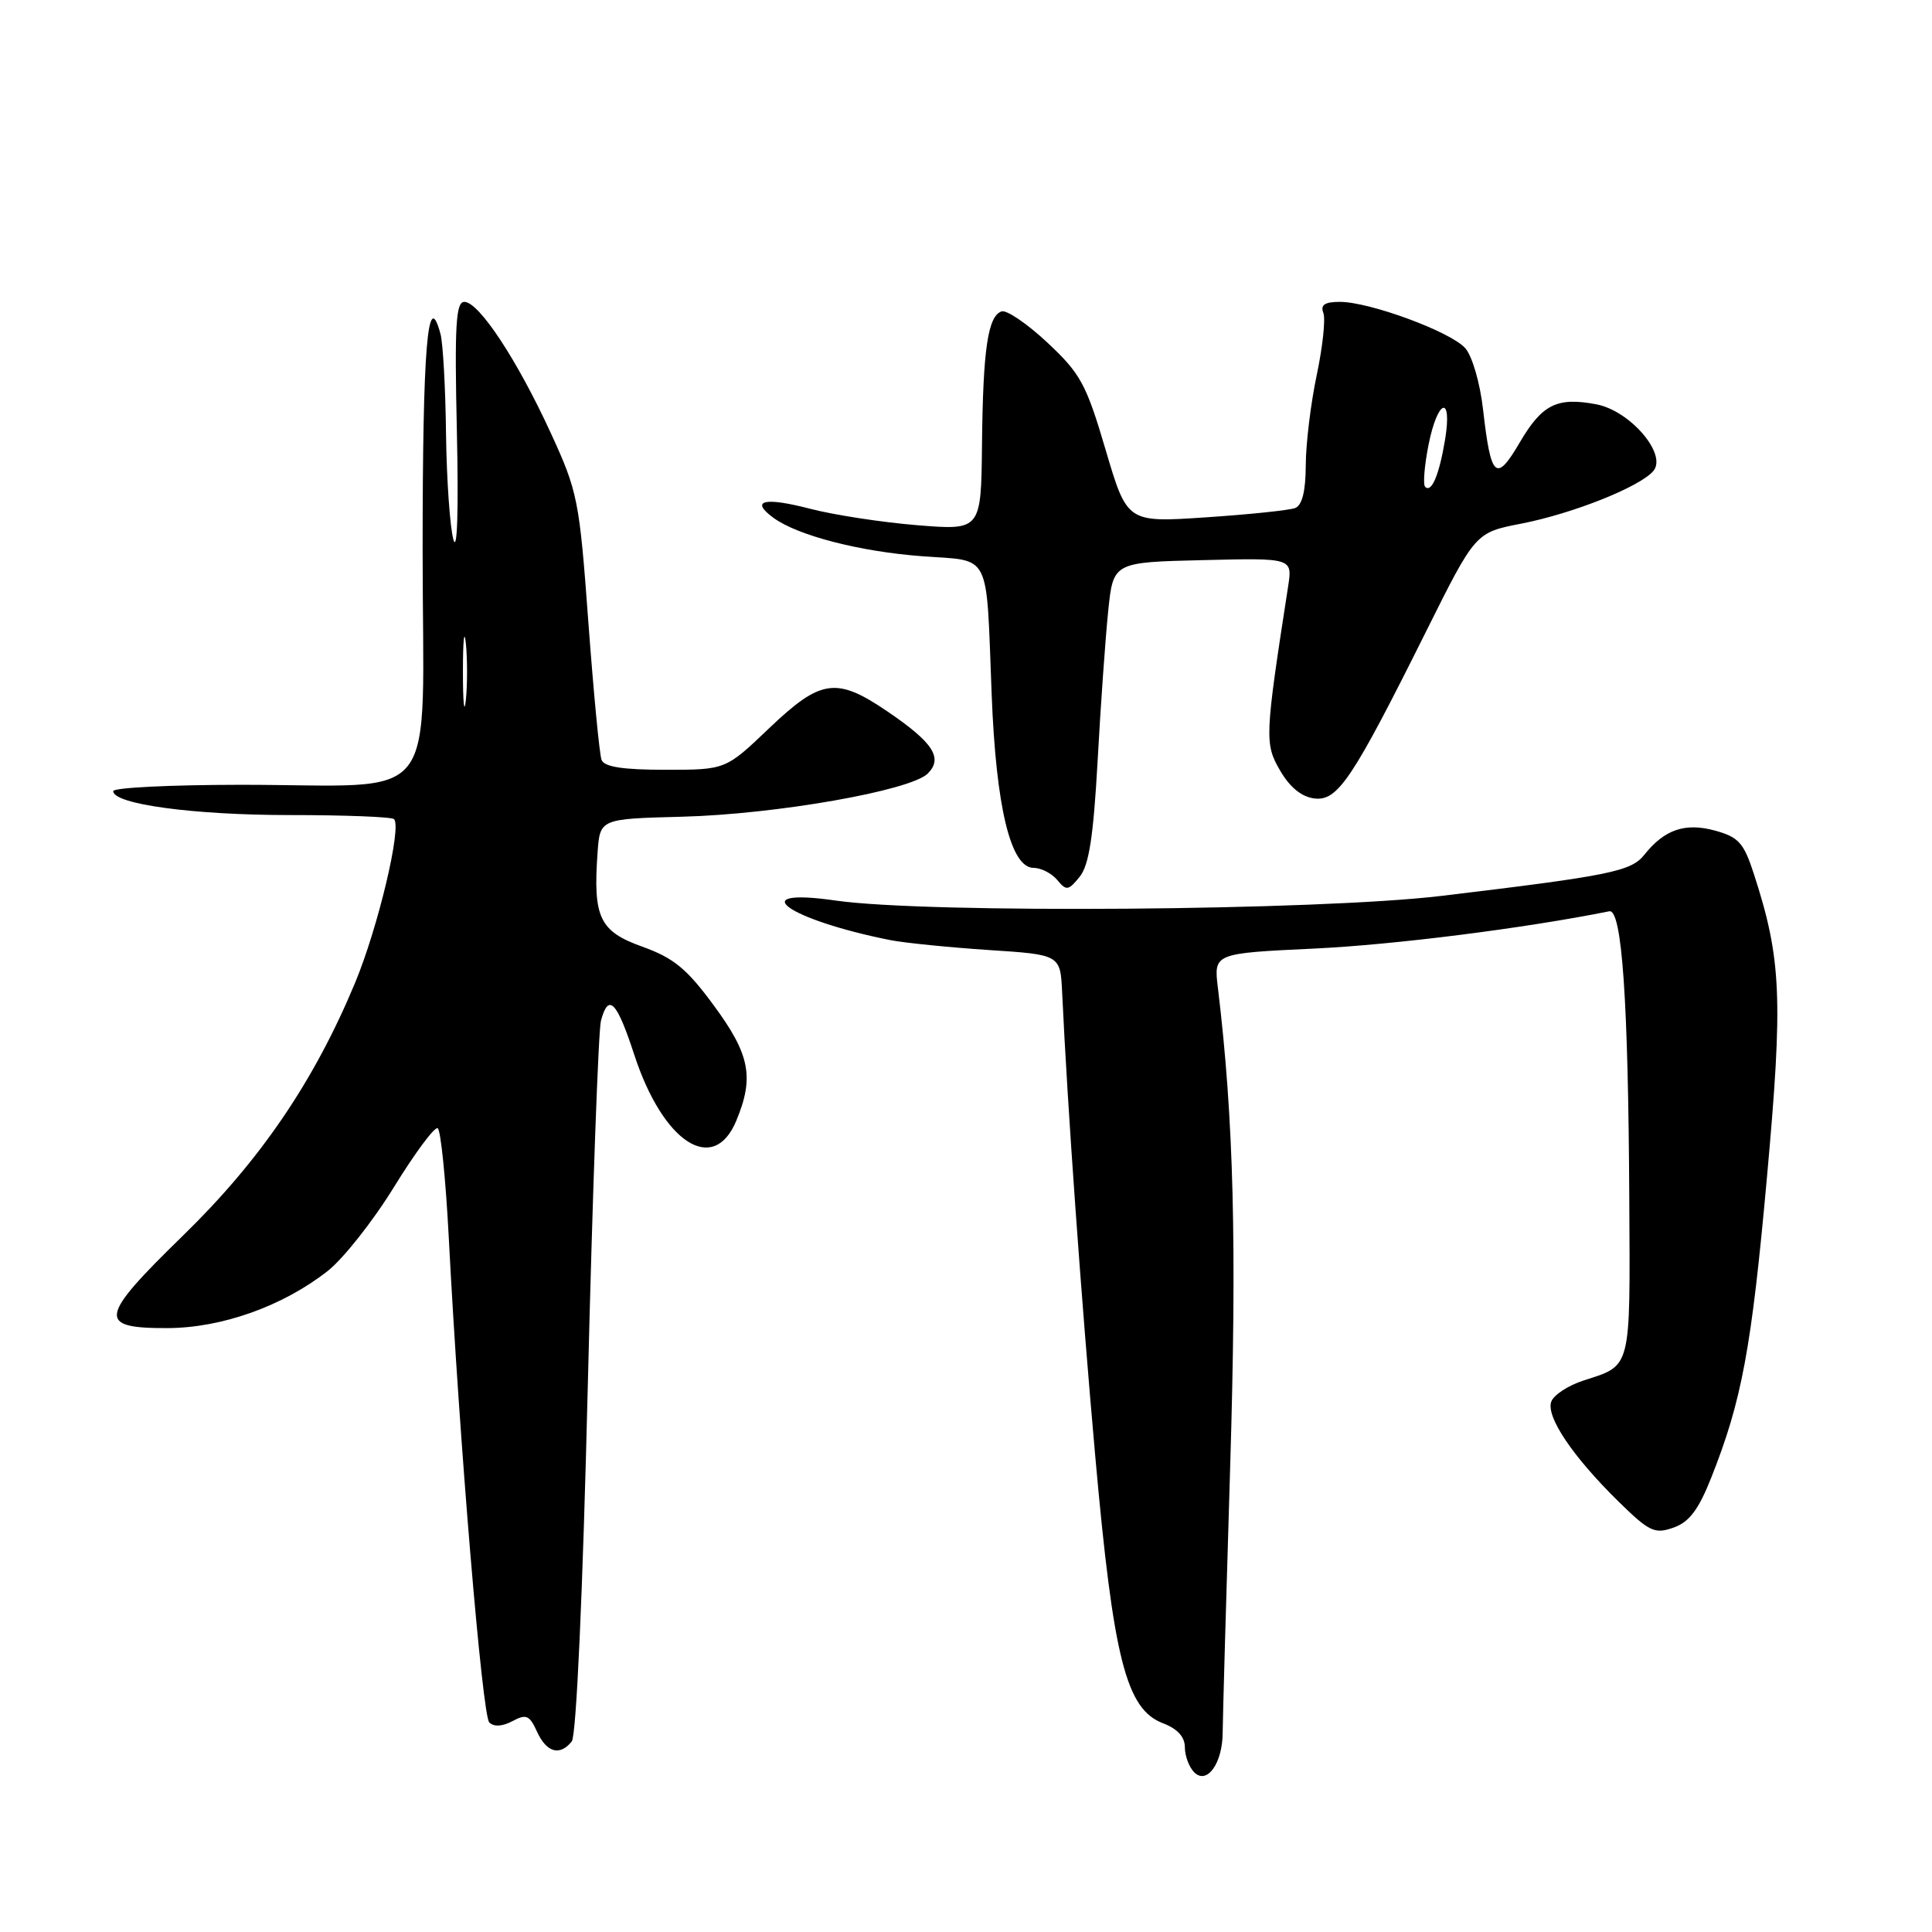 <?xml version="1.0" encoding="UTF-8" standalone="no"?>
<!DOCTYPE svg PUBLIC "-//W3C//DTD SVG 1.1//EN" "http://www.w3.org/Graphics/SVG/1.1/DTD/svg11.dtd" >
<svg xmlns="http://www.w3.org/2000/svg" xmlns:xlink="http://www.w3.org/1999/xlink" version="1.1" viewBox="0 0 256 256">
 <g >
 <path fill="currentColor"
d=" M 162.01 229.56 C 162.02 227.88 162.46 212.10 163.00 194.50 C 163.90 164.87 163.48 148.30 161.38 130.91 C 160.82 126.32 160.82 126.32 174.16 125.69 C 184.74 125.19 202.02 123.00 213.24 120.75 C 214.92 120.42 215.76 132.57 215.89 159.13 C 216.01 181.64 216.21 180.87 209.84 182.92 C 207.82 183.57 205.90 184.82 205.56 185.70 C 204.80 187.67 208.37 192.98 214.46 198.96 C 218.54 202.96 219.25 203.30 221.74 202.42 C 223.82 201.69 225.05 200.08 226.74 195.82 C 230.80 185.59 232.08 178.73 234.13 156.00 C 236.28 132.27 236.06 127.07 232.39 115.78 C 231.07 111.70 230.37 110.92 227.29 110.07 C 223.31 108.97 220.56 109.90 217.90 113.24 C 216.13 115.47 213.44 116.02 191.00 118.71 C 174.68 120.67 122.83 121.07 110.75 119.33 C 98.38 117.55 104.32 121.85 117.97 124.57 C 119.87 124.94 125.72 125.53 130.97 125.88 C 140.50 126.50 140.50 126.50 140.74 131.50 C 141.44 146.59 143.28 172.28 145.13 193.00 C 147.53 219.86 149.22 226.50 154.12 228.35 C 156.02 229.07 157.00 230.15 157.00 231.52 C 157.00 232.66 157.56 234.16 158.24 234.84 C 159.93 236.53 162.00 233.65 162.01 229.56 Z  M 75.76 230.75 C 76.37 230.00 77.22 211.11 77.89 183.50 C 78.51 158.20 79.29 136.49 79.63 135.25 C 80.63 131.53 81.72 132.65 84.04 139.75 C 87.85 151.41 94.53 155.75 97.55 148.53 C 99.96 142.76 99.38 139.74 94.60 133.25 C 91.01 128.36 89.28 126.94 85.11 125.44 C 79.43 123.40 78.57 121.58 79.18 112.98 C 79.50 108.50 79.50 108.50 90.36 108.22 C 102.81 107.90 120.67 104.76 122.93 102.50 C 124.99 100.44 123.66 98.39 117.56 94.25 C 110.82 89.67 108.76 89.97 101.91 96.50 C 96.15 102.00 96.15 102.00 88.18 102.00 C 82.52 102.00 80.07 101.62 79.71 100.69 C 79.43 99.96 78.65 91.75 77.96 82.44 C 76.77 66.21 76.56 65.16 72.96 57.33 C 68.52 47.68 63.46 40.00 61.53 40.00 C 60.40 40.00 60.22 43.10 60.54 57.25 C 60.77 67.64 60.59 73.31 60.08 71.50 C 59.62 69.85 59.18 63.55 59.10 57.50 C 59.03 51.45 58.70 45.49 58.37 44.26 C 56.67 37.90 56.00 45.96 56.00 72.93 C 56.00 107.65 58.88 103.97 31.75 103.99 C 22.54 104.00 15.00 104.37 15.00 104.83 C 15.00 106.56 25.65 108.00 38.41 108.00 C 45.70 108.00 51.91 108.24 52.21 108.54 C 53.26 109.60 50.09 122.91 47.05 130.23 C 41.61 143.29 34.50 153.74 24.24 163.73 C 13.05 174.64 12.83 176.01 22.22 175.98 C 29.40 175.95 37.46 173.08 43.40 168.43 C 45.46 166.82 49.43 161.80 52.21 157.28 C 55.00 152.75 57.60 149.25 58.00 149.50 C 58.40 149.75 59.05 156.15 59.45 163.72 C 60.87 191.07 63.90 227.30 64.83 228.23 C 65.44 228.84 66.56 228.77 67.90 228.06 C 69.73 227.08 70.16 227.27 71.16 229.46 C 72.42 232.22 74.18 232.72 75.76 230.75 Z  M 145.44 100.82 C 145.84 93.50 146.47 84.58 146.84 81.00 C 147.50 74.50 147.50 74.50 159.38 74.22 C 171.27 73.93 171.27 73.93 170.68 77.72 C 167.59 97.67 167.55 98.54 169.62 102.10 C 170.92 104.34 172.48 105.60 174.17 105.80 C 177.26 106.17 179.19 103.28 189.00 83.60 C 195.50 70.56 195.50 70.56 201.60 69.38 C 208.45 68.04 217.35 64.49 219.09 62.39 C 220.93 60.17 215.97 54.40 211.50 53.57 C 206.30 52.59 204.33 53.58 201.35 58.67 C 198.23 63.99 197.55 63.37 196.51 54.24 C 196.11 50.73 195.07 47.16 194.15 46.13 C 192.21 43.95 181.49 40.00 177.54 40.00 C 175.53 40.00 174.94 40.40 175.35 41.46 C 175.66 42.27 175.26 45.98 174.47 49.71 C 173.68 53.45 173.03 58.81 173.02 61.64 C 173.01 65.09 172.54 66.96 171.61 67.32 C 170.85 67.61 165.53 68.17 159.79 68.55 C 149.35 69.25 149.35 69.25 146.50 59.60 C 143.93 50.88 143.18 49.51 138.79 45.40 C 136.12 42.90 133.38 41.04 132.72 41.26 C 130.90 41.87 130.25 46.27 130.12 58.89 C 130.00 70.28 130.00 70.28 121.51 69.59 C 116.85 69.21 110.48 68.23 107.37 67.42 C 101.26 65.83 99.33 66.30 102.48 68.61 C 105.71 70.97 113.96 73.10 122.27 73.71 C 131.43 74.39 130.65 72.83 131.40 92.00 C 131.98 106.99 133.92 115.00 136.97 115.00 C 137.95 115.00 139.35 115.72 140.09 116.60 C 141.29 118.06 141.57 118.02 143.06 116.18 C 144.30 114.65 144.88 110.87 145.44 100.82 Z  M 61.34 89.00 C 61.34 84.88 61.51 83.19 61.73 85.25 C 61.94 87.31 61.94 90.69 61.73 92.75 C 61.51 94.81 61.34 93.12 61.34 89.00 Z  M 188.84 64.51 C 188.54 64.21 188.74 61.72 189.28 58.98 C 190.49 52.86 192.47 52.20 191.48 58.25 C 190.70 62.93 189.69 65.35 188.84 64.51 Z "/>
</g>
</svg>